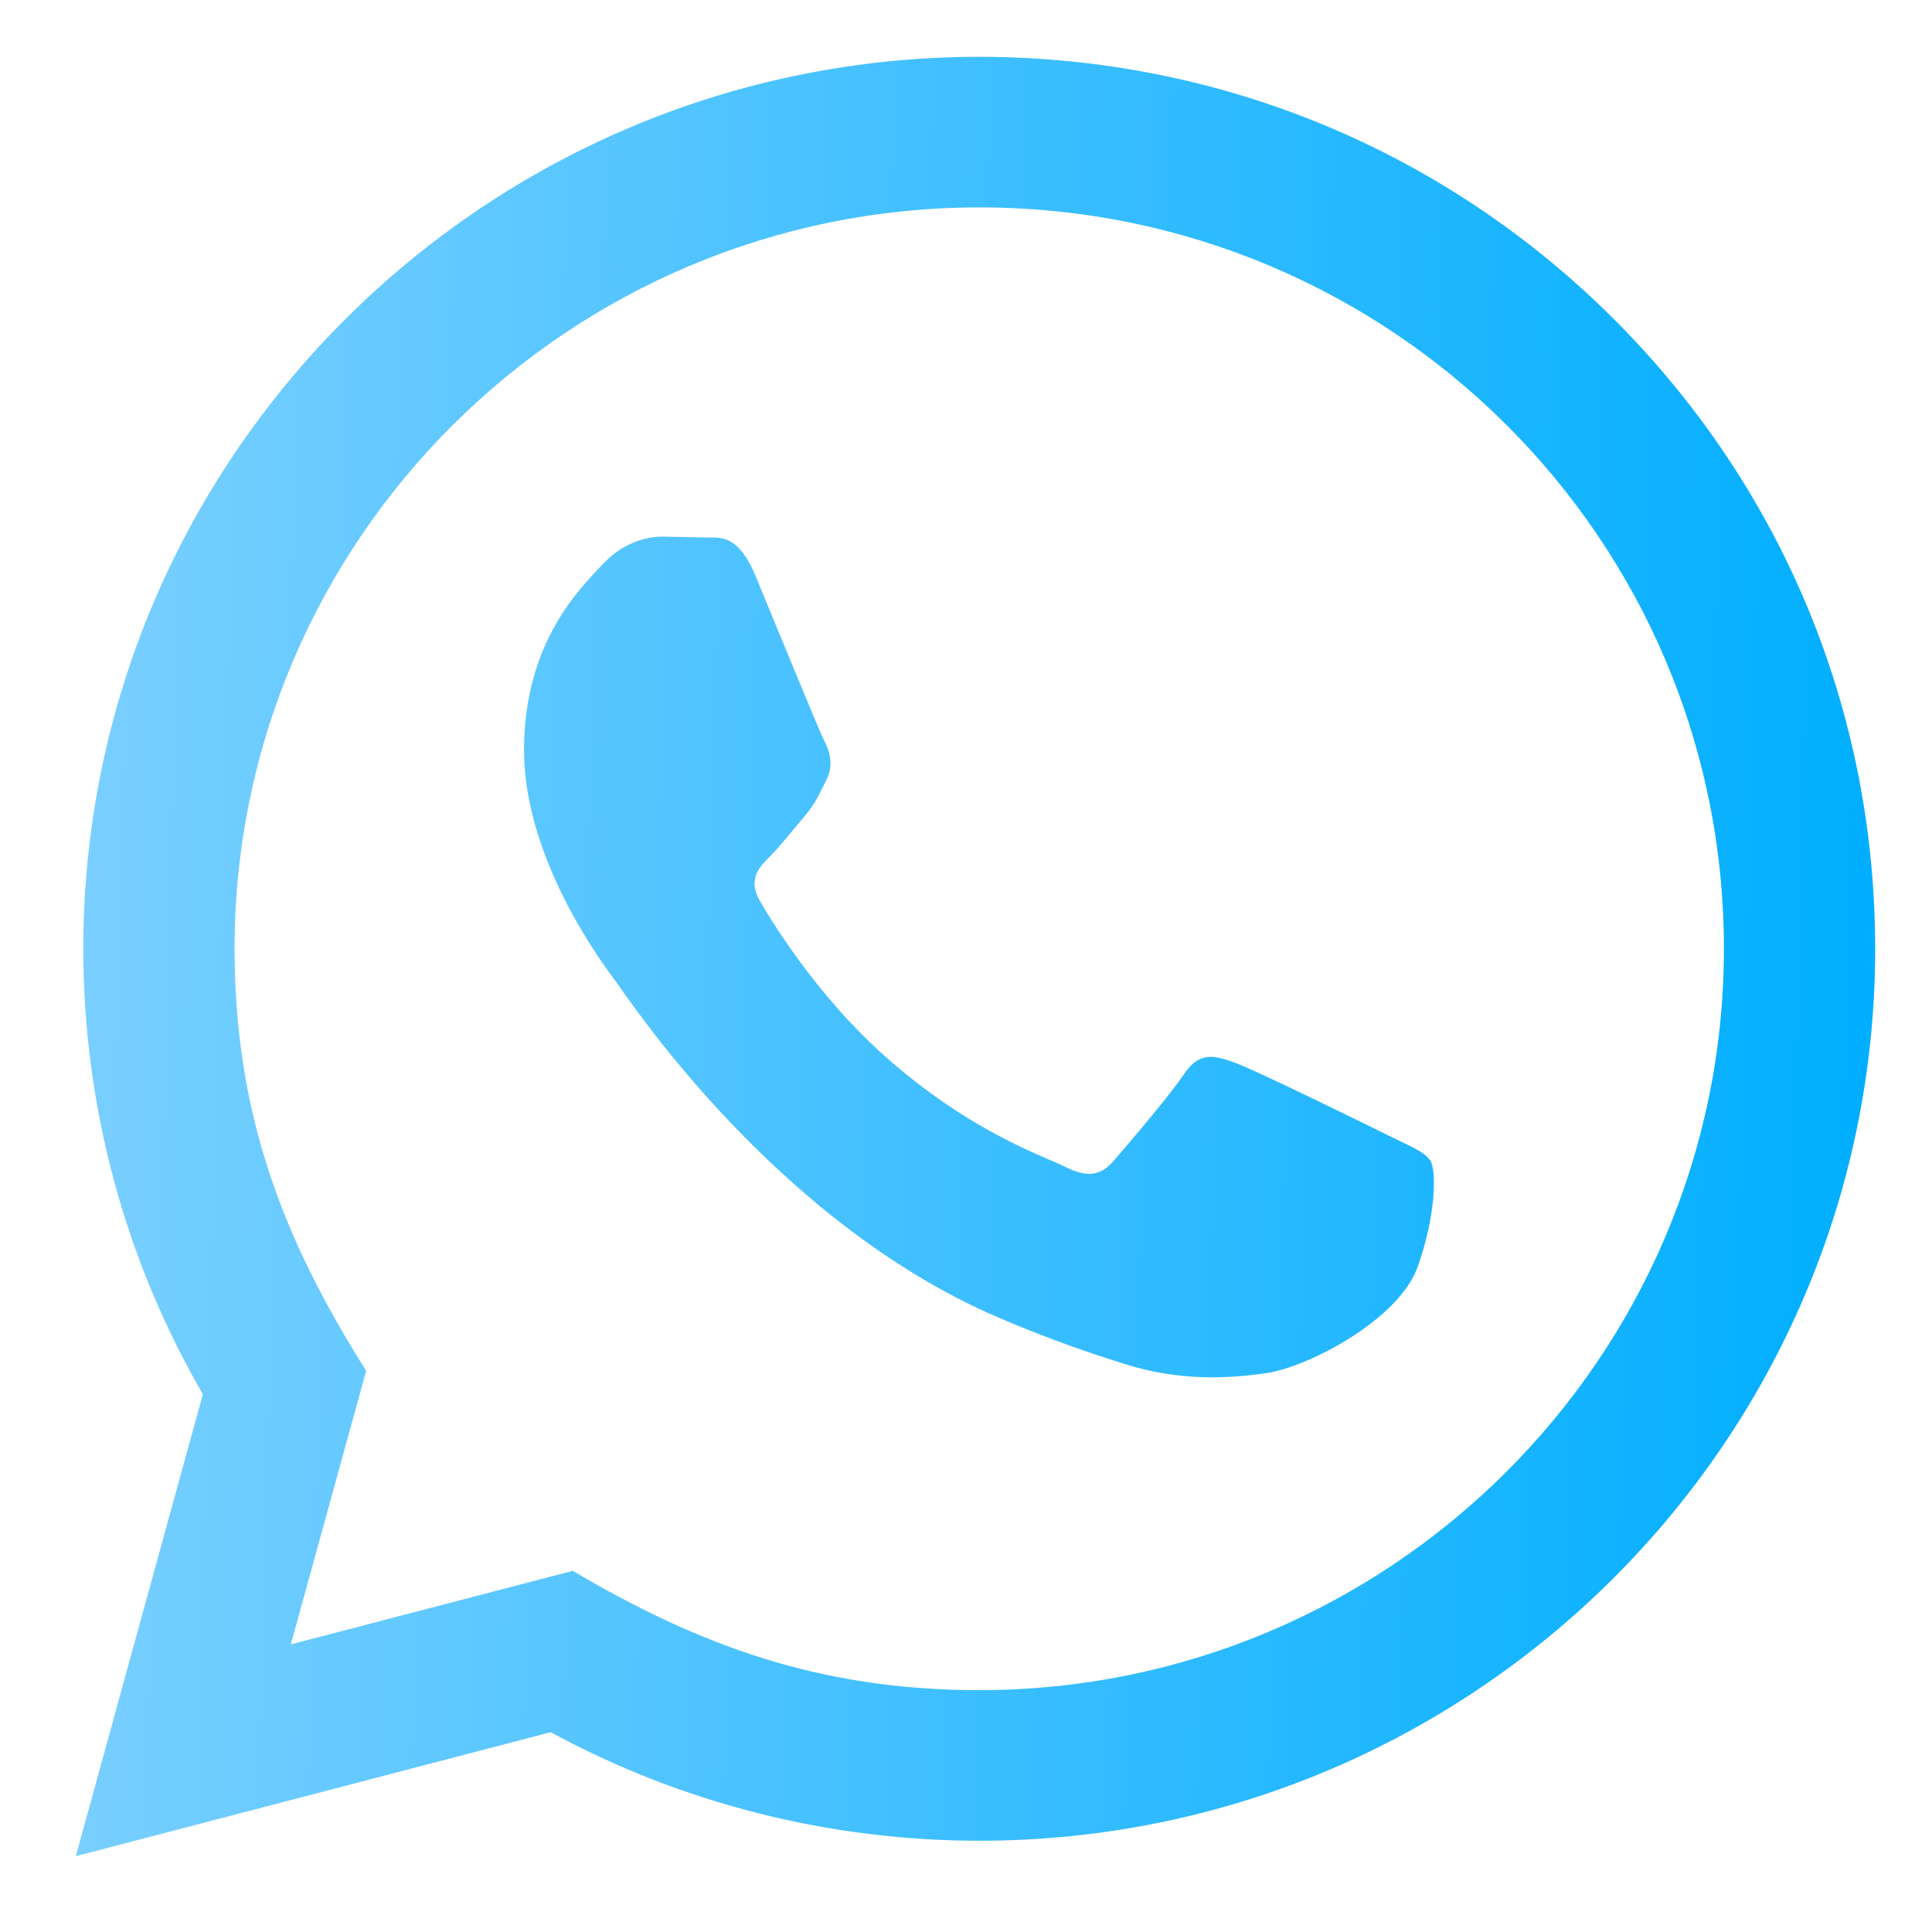 <svg width="17" height="17" viewBox="0 0 17 17" fill="none" xmlns="http://www.w3.org/2000/svg">
<path d="M0.667 16.333L1.785 12.268C1.095 11.077 0.733 9.728 0.733 8.345C0.735 4.02 4.272 0.5 8.617 0.5C10.725 0.501 12.705 1.318 14.194 2.801C15.682 4.284 16.501 6.255 16.5 8.352C16.498 12.678 12.962 16.197 8.617 16.197C7.298 16.197 5.998 15.868 4.846 15.242L0.667 16.333ZM5.04 13.822C6.151 14.478 7.212 14.871 8.614 14.872C12.226 14.872 15.167 11.947 15.169 8.351C15.171 4.747 12.243 1.826 8.619 1.825C5.005 1.825 2.066 4.75 2.064 8.345C2.064 9.813 2.496 10.912 3.222 12.062L2.559 14.469L5.04 13.822ZM12.588 10.217C12.539 10.135 12.408 10.086 12.21 9.988C12.013 9.89 11.045 9.415 10.864 9.35C10.684 9.285 10.552 9.252 10.421 9.448C10.289 9.644 9.911 10.086 9.797 10.217C9.682 10.348 9.567 10.364 9.37 10.266C9.173 10.168 8.538 9.961 7.786 9.293C7.2 8.773 6.805 8.131 6.69 7.934C6.575 7.738 6.678 7.632 6.776 7.535C6.865 7.447 6.973 7.306 7.072 7.191C7.172 7.077 7.204 6.996 7.271 6.864C7.336 6.734 7.304 6.619 7.254 6.521C7.204 6.423 6.81 5.458 6.647 5.065C6.486 4.683 6.324 4.735 6.203 4.729L5.825 4.722C5.694 4.722 5.481 4.771 5.3 4.968C5.12 5.164 4.611 5.638 4.611 6.603C4.611 7.568 5.317 8.5 5.415 8.631C5.514 8.762 6.804 10.742 8.78 11.591C9.25 11.793 9.617 11.914 9.903 12.004C10.375 12.153 10.804 12.132 11.144 12.082C11.522 12.026 12.309 11.608 12.473 11.15C12.638 10.691 12.638 10.299 12.588 10.217Z" fill="url(#paint0_linear_238_10787)"/>
<defs>
<linearGradient id="paint0_linear_238_10787" x1="0.667" y1="10.482" x2="16.488" y2="10.924" gradientUnits="userSpaceOnUse">
<stop stop-color="#79CFFF"/>
<stop offset="1" stop-color="#00AEFF"/>
</linearGradient>
</defs>
</svg>
